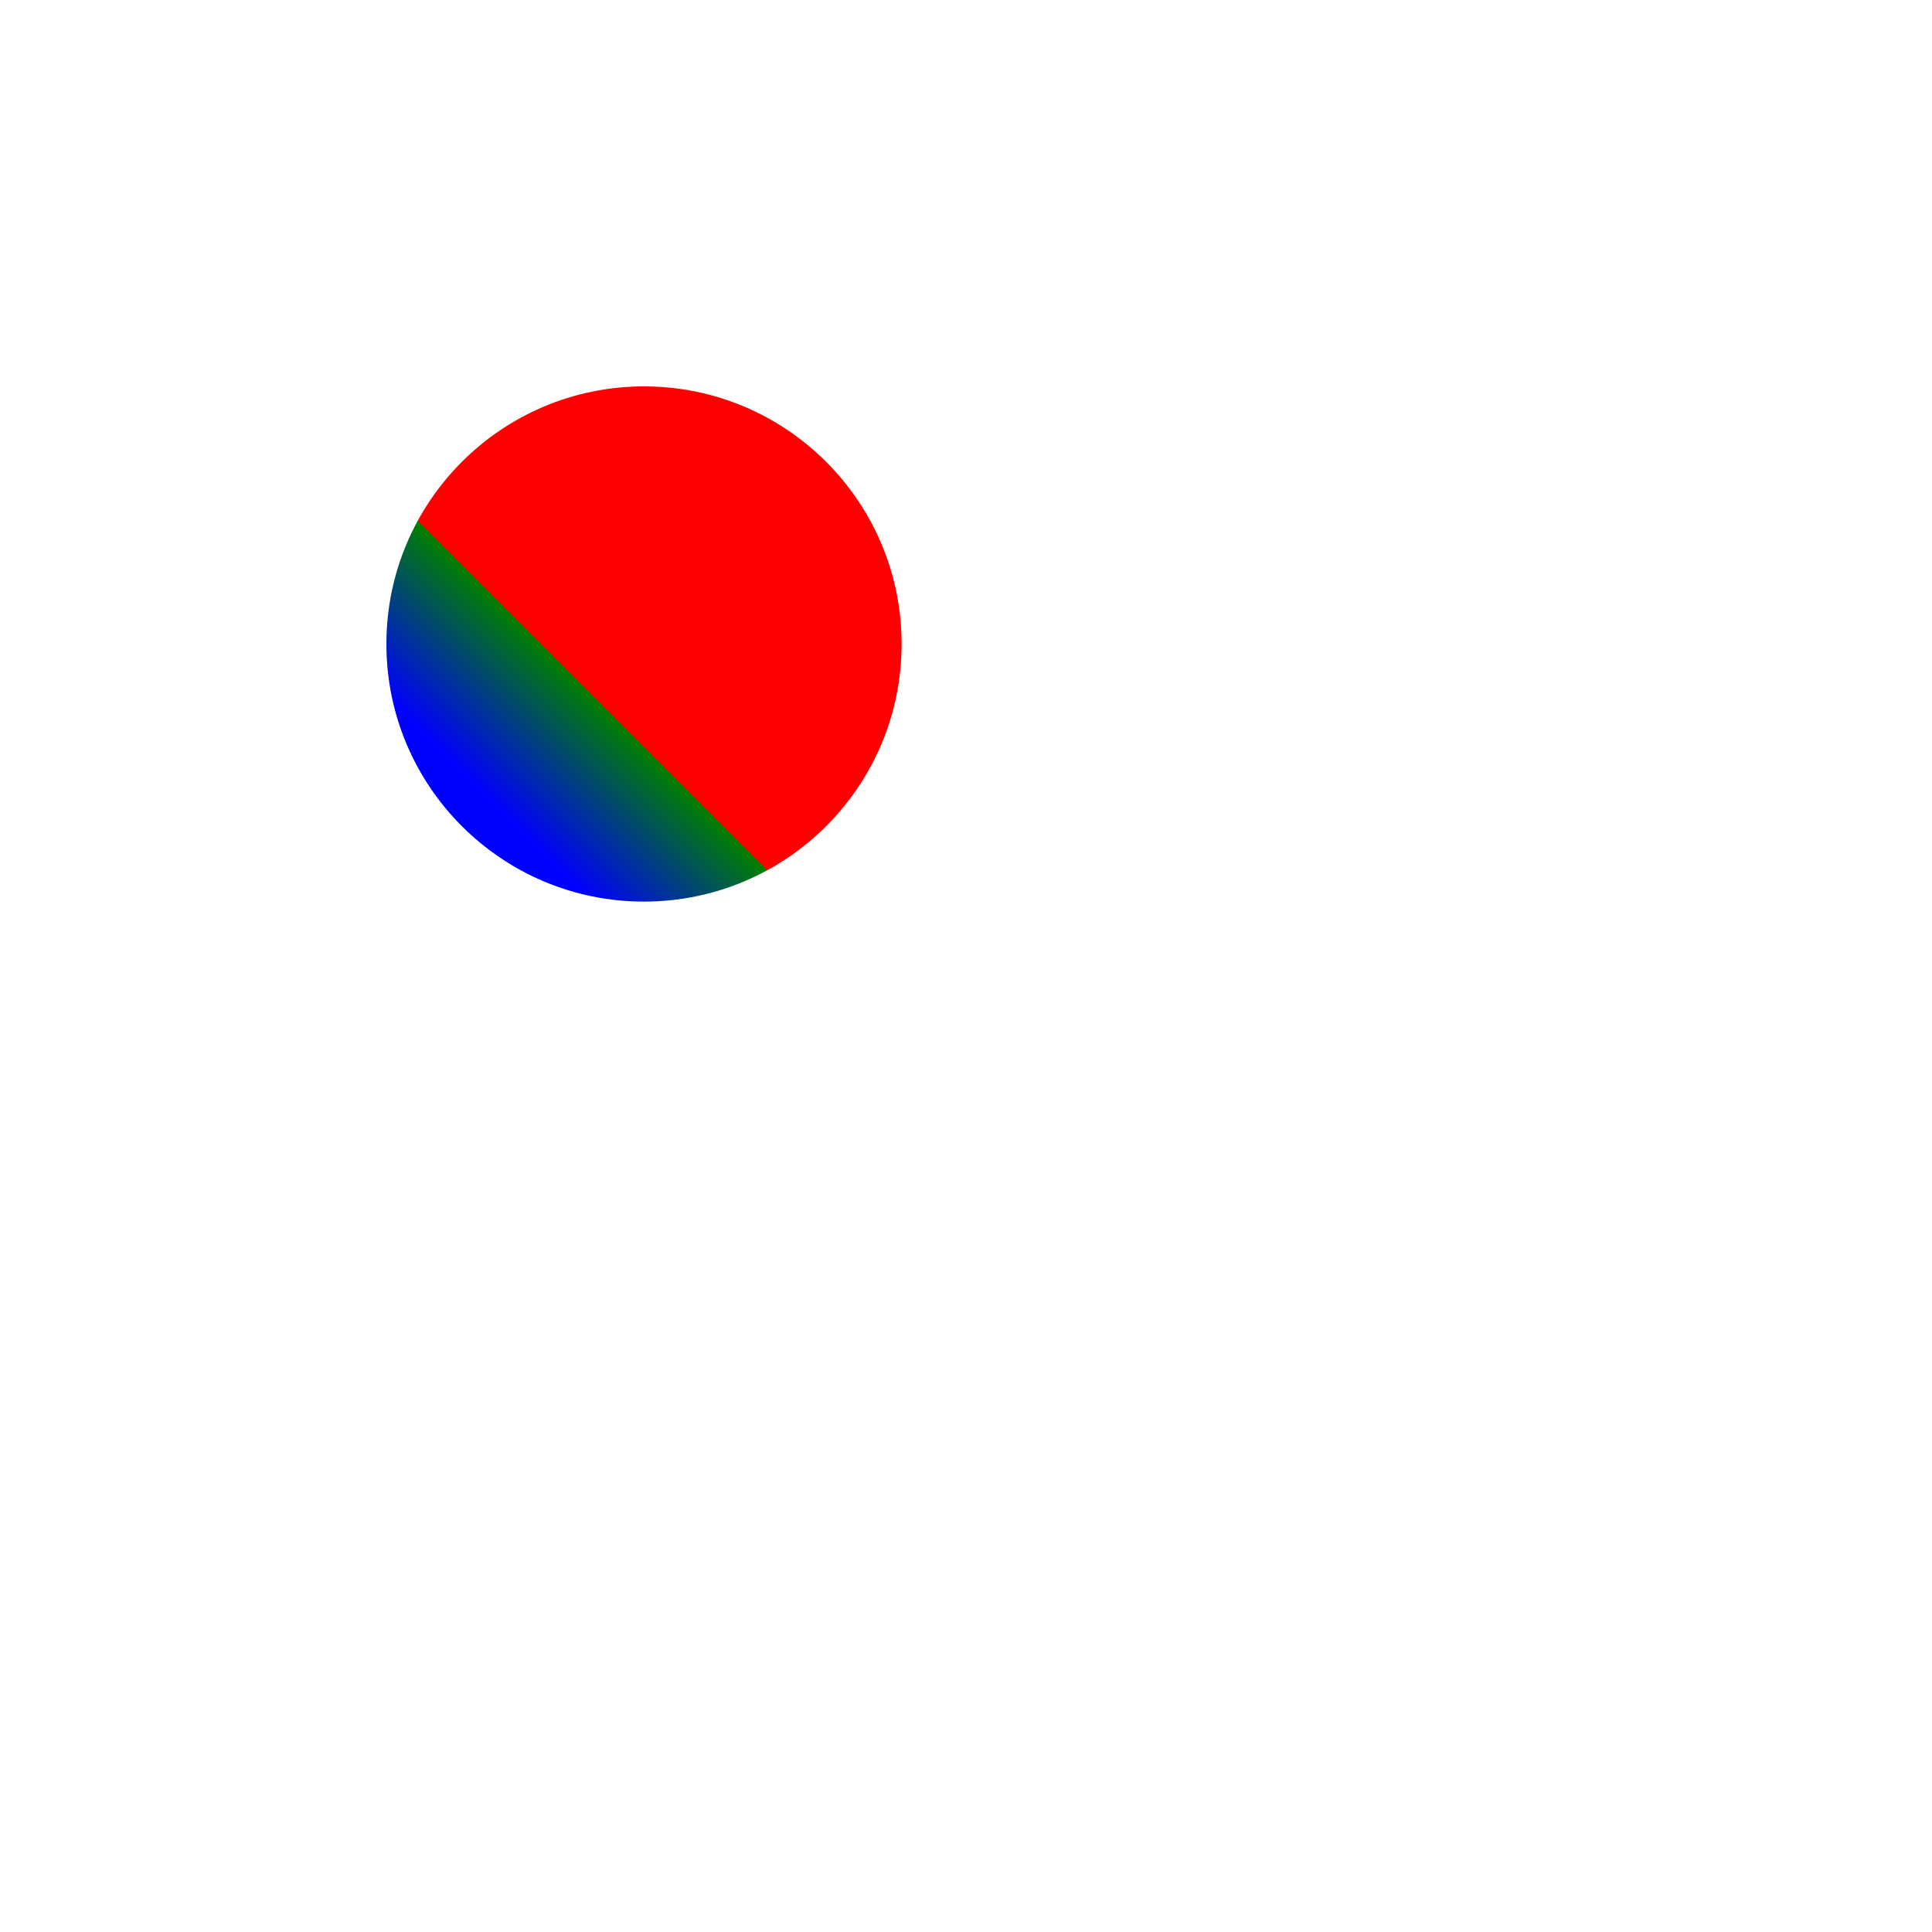 <svg    viewBox="0 0 300 300"
        xmlns="http://www.w3.org/2000/svg"
        xmlns:xlink="http://www.w3.org/1999/xlink">
    <defs>
        <linearGradient id="template" gradientTransform="rotate(90)">
            <stop offset="5%" stop-color="gold" />
            <stop offset="95%" stop-color="red" />
        </linearGradient>
        <linearGradient id="gradient" href="#template">
            <stop offset="20%" stop-color="red"/>
            <stop offset="20%" stop-color="green"/>
            <stop offset="60%" stop-color="blue"/>
        </linearGradient>
        <linearGradient id="transitive" x1="0%" y1="0%" x2="50%" y2="50%" xlink:href="#gradient"/>
    </defs>
    <circle cx="100" cy="100" r="40" fill="url(#transitive)" />
</svg>